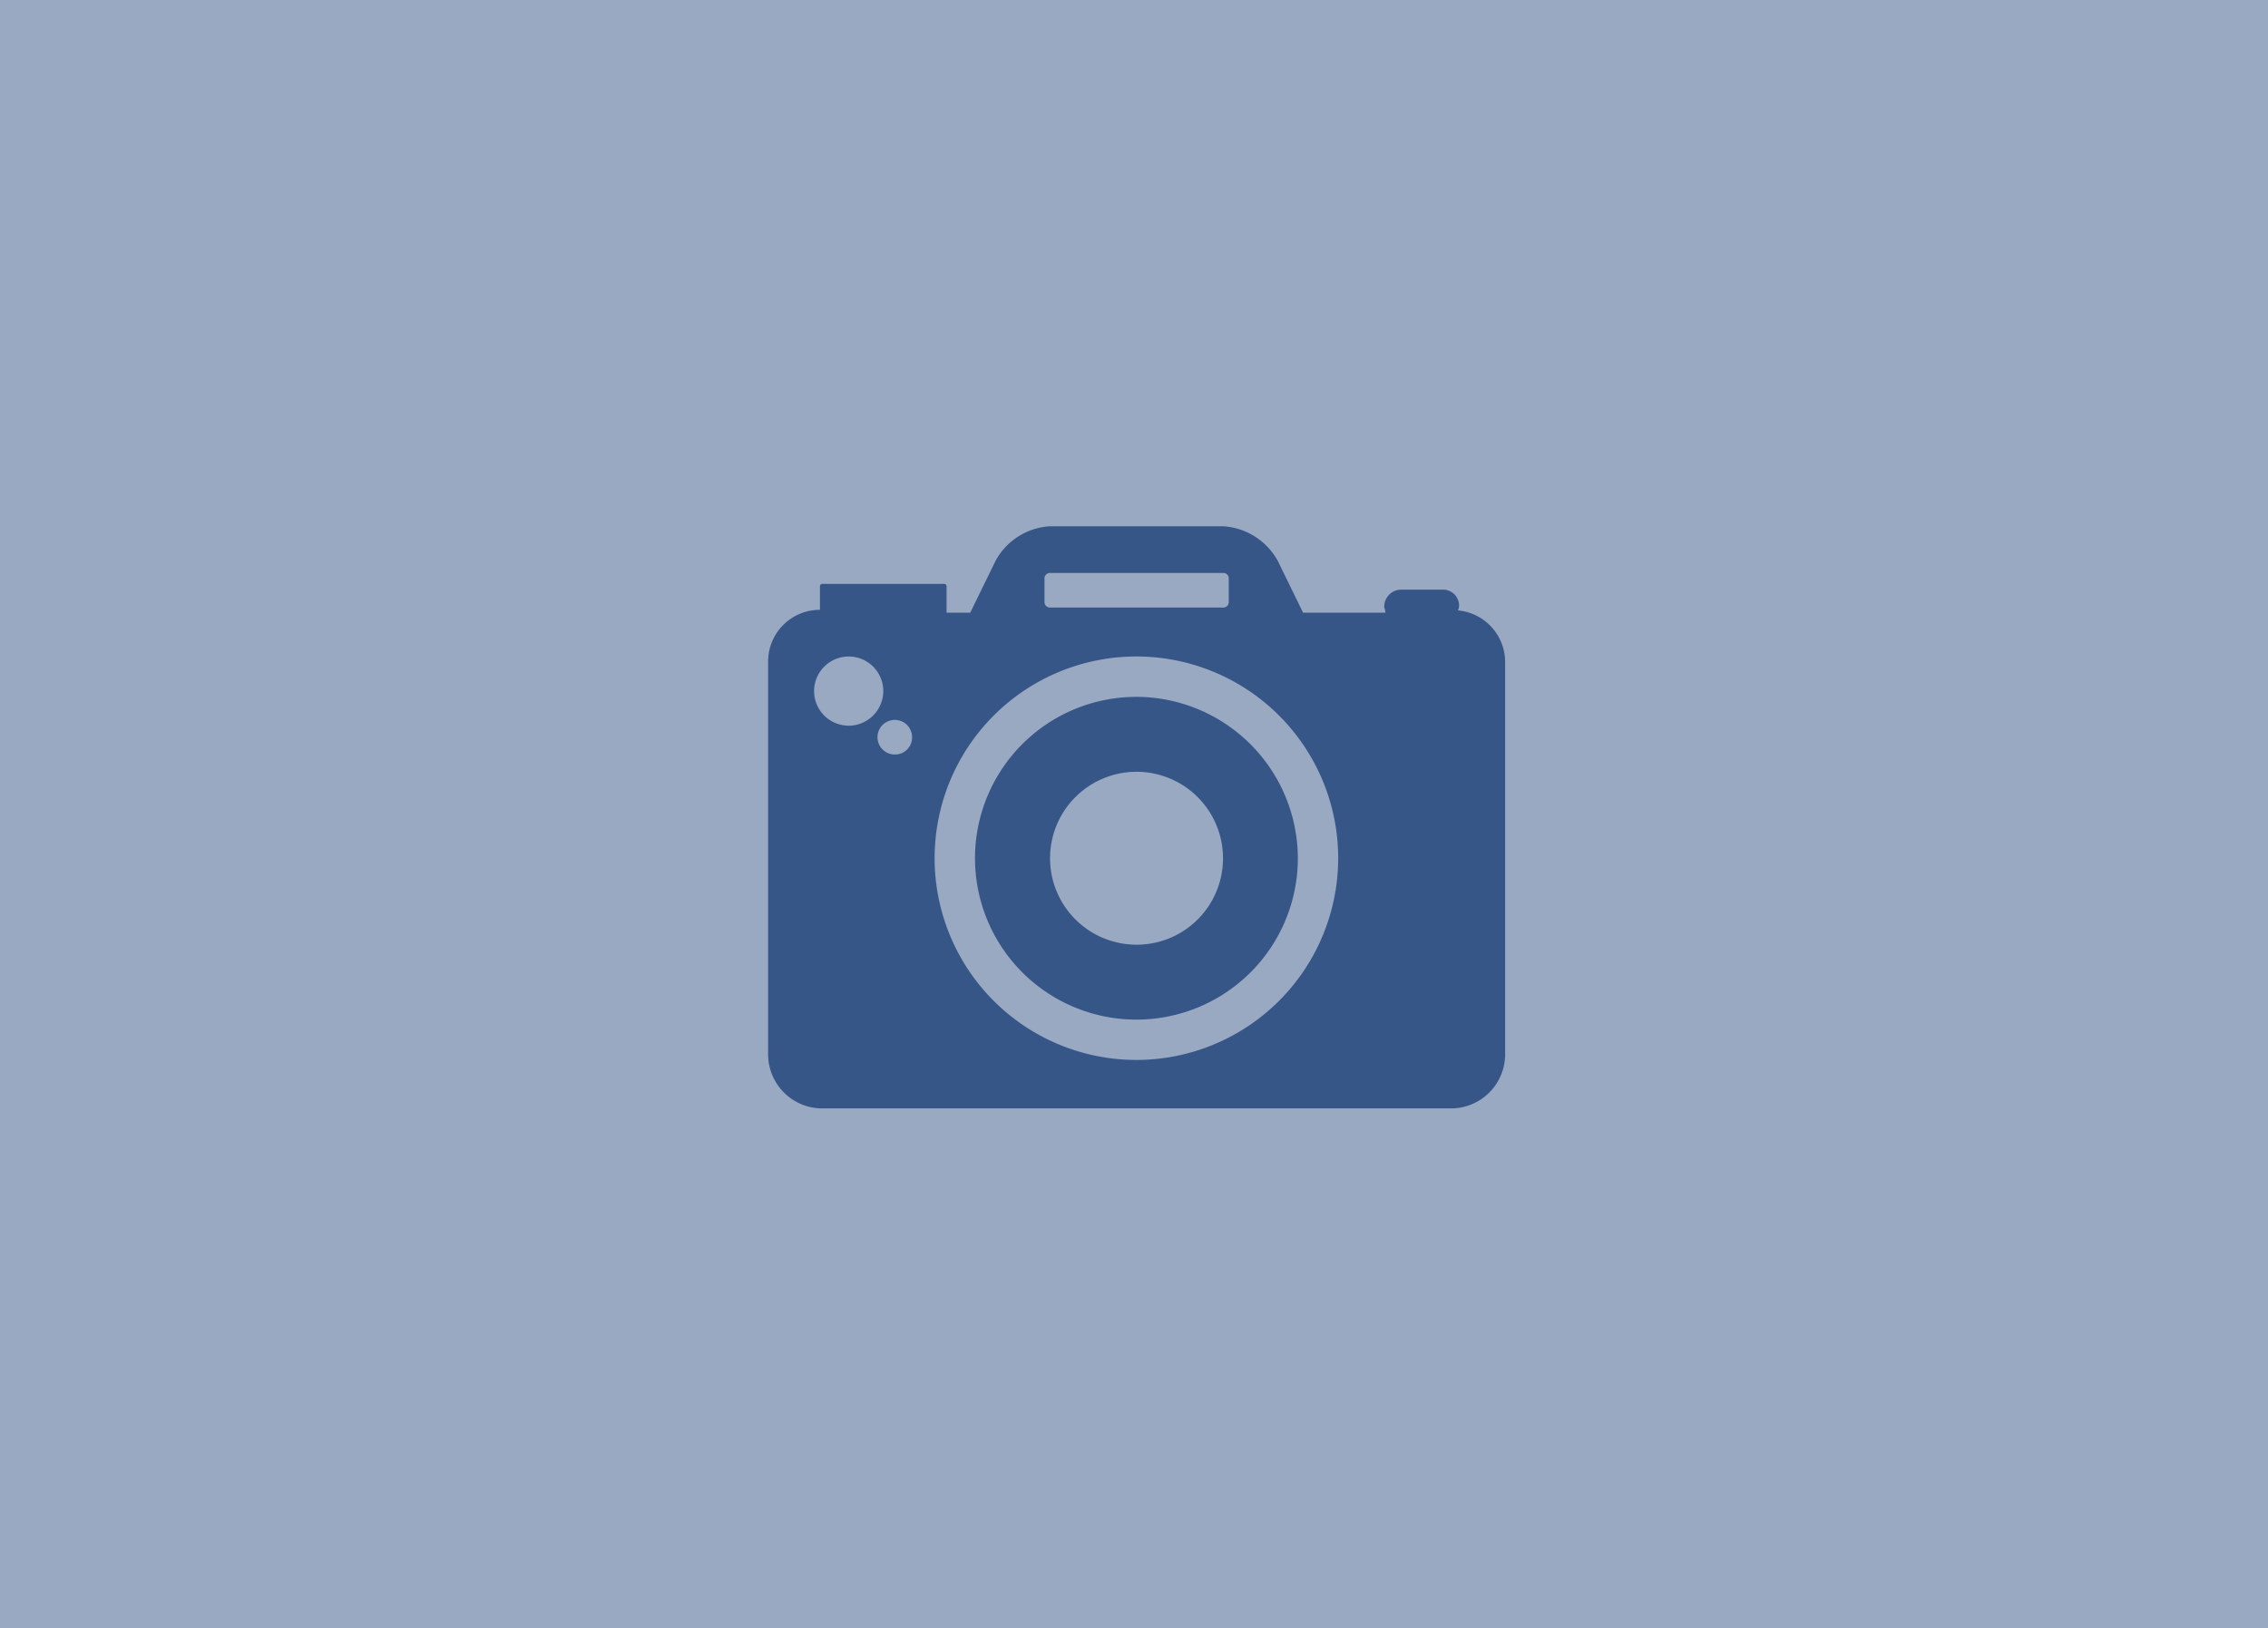 <svg xmlns="http://www.w3.org/2000/svg" viewBox="0 0 259 186">
  <defs>
    <style>
      .cls-1 {
        fill: rgba(55,86,136,0.51);
      }

      .cls-2 {
        fill: #375688;
      }
    </style>
  </defs>
  <g id="Group_2" data-name="Group 2" transform="translate(-20 -57)">
    <rect id="Rectangle_1" data-name="Rectangle 1" class="cls-1" width="259" height="186" transform="translate(20 57)"/>
    <g id="photo-camera" transform="translate(107.717 60.674)">
      <g id="Group_1" data-name="Group 1" transform="translate(0 56.439)">
        <path id="Path_1" data-name="Path 1" class="cls-2" d="M78.774,66.051a1.242,1.242,0,0,0,.132-.527,1.833,1.833,0,0,0-1.973-1.843h-4.6a1.939,1.939,0,0,0-1.973,1.975c0,.263.066,0,.132.658h-9.4l-2.893-5.925a7.647,7.647,0,0,0-6.247-3.95H32.22a7.556,7.556,0,0,0-6.247,3.95L23.08,66.314h-2.7V63.352c0-.4-.263-.329-.658-.329H6.575c-.395,0-.658-.066-.658.329v2.633A5.9,5.9,0,0,0,0,71.91v44.768a6.185,6.185,0,0,0,5.918,6.254h72.33a6.185,6.185,0,0,0,5.918-6.254V71.911A5.926,5.926,0,0,0,78.774,66.051ZM31.562,62.43a.622.622,0,0,1,.658-.658H51.946a.622.622,0,0,1,.658.658v2.633a.622.622,0,0,1-.658.658H32.22a.622.622,0,0,1-.658-.658V62.43ZM9.206,79.218a3.95,3.95,0,1,1,3.945-3.95A3.959,3.959,0,0,1,9.206,79.218Zm5.26,3.292a1.975,1.975,0,1,1,1.973-1.975A1.939,1.939,0,0,1,14.466,82.51ZM42.083,117.4A23.043,23.043,0,1,1,65.1,94.36,23.054,23.054,0,0,1,42.083,117.4Z" transform="translate(0 -56.439)"/>
        <path id="Path_2" data-name="Path 2" class="cls-2" d="M169.611,180.912a18.434,18.434,0,1,0,18.411,18.434A18.477,18.477,0,0,0,169.611,180.912Zm0,28.309a9.875,9.875,0,1,1,9.863-9.875A9.856,9.856,0,0,1,169.611,209.221Z" transform="translate(-127.528 -161.425)"/>
      </g>
    </g>
  </g>
</svg>
